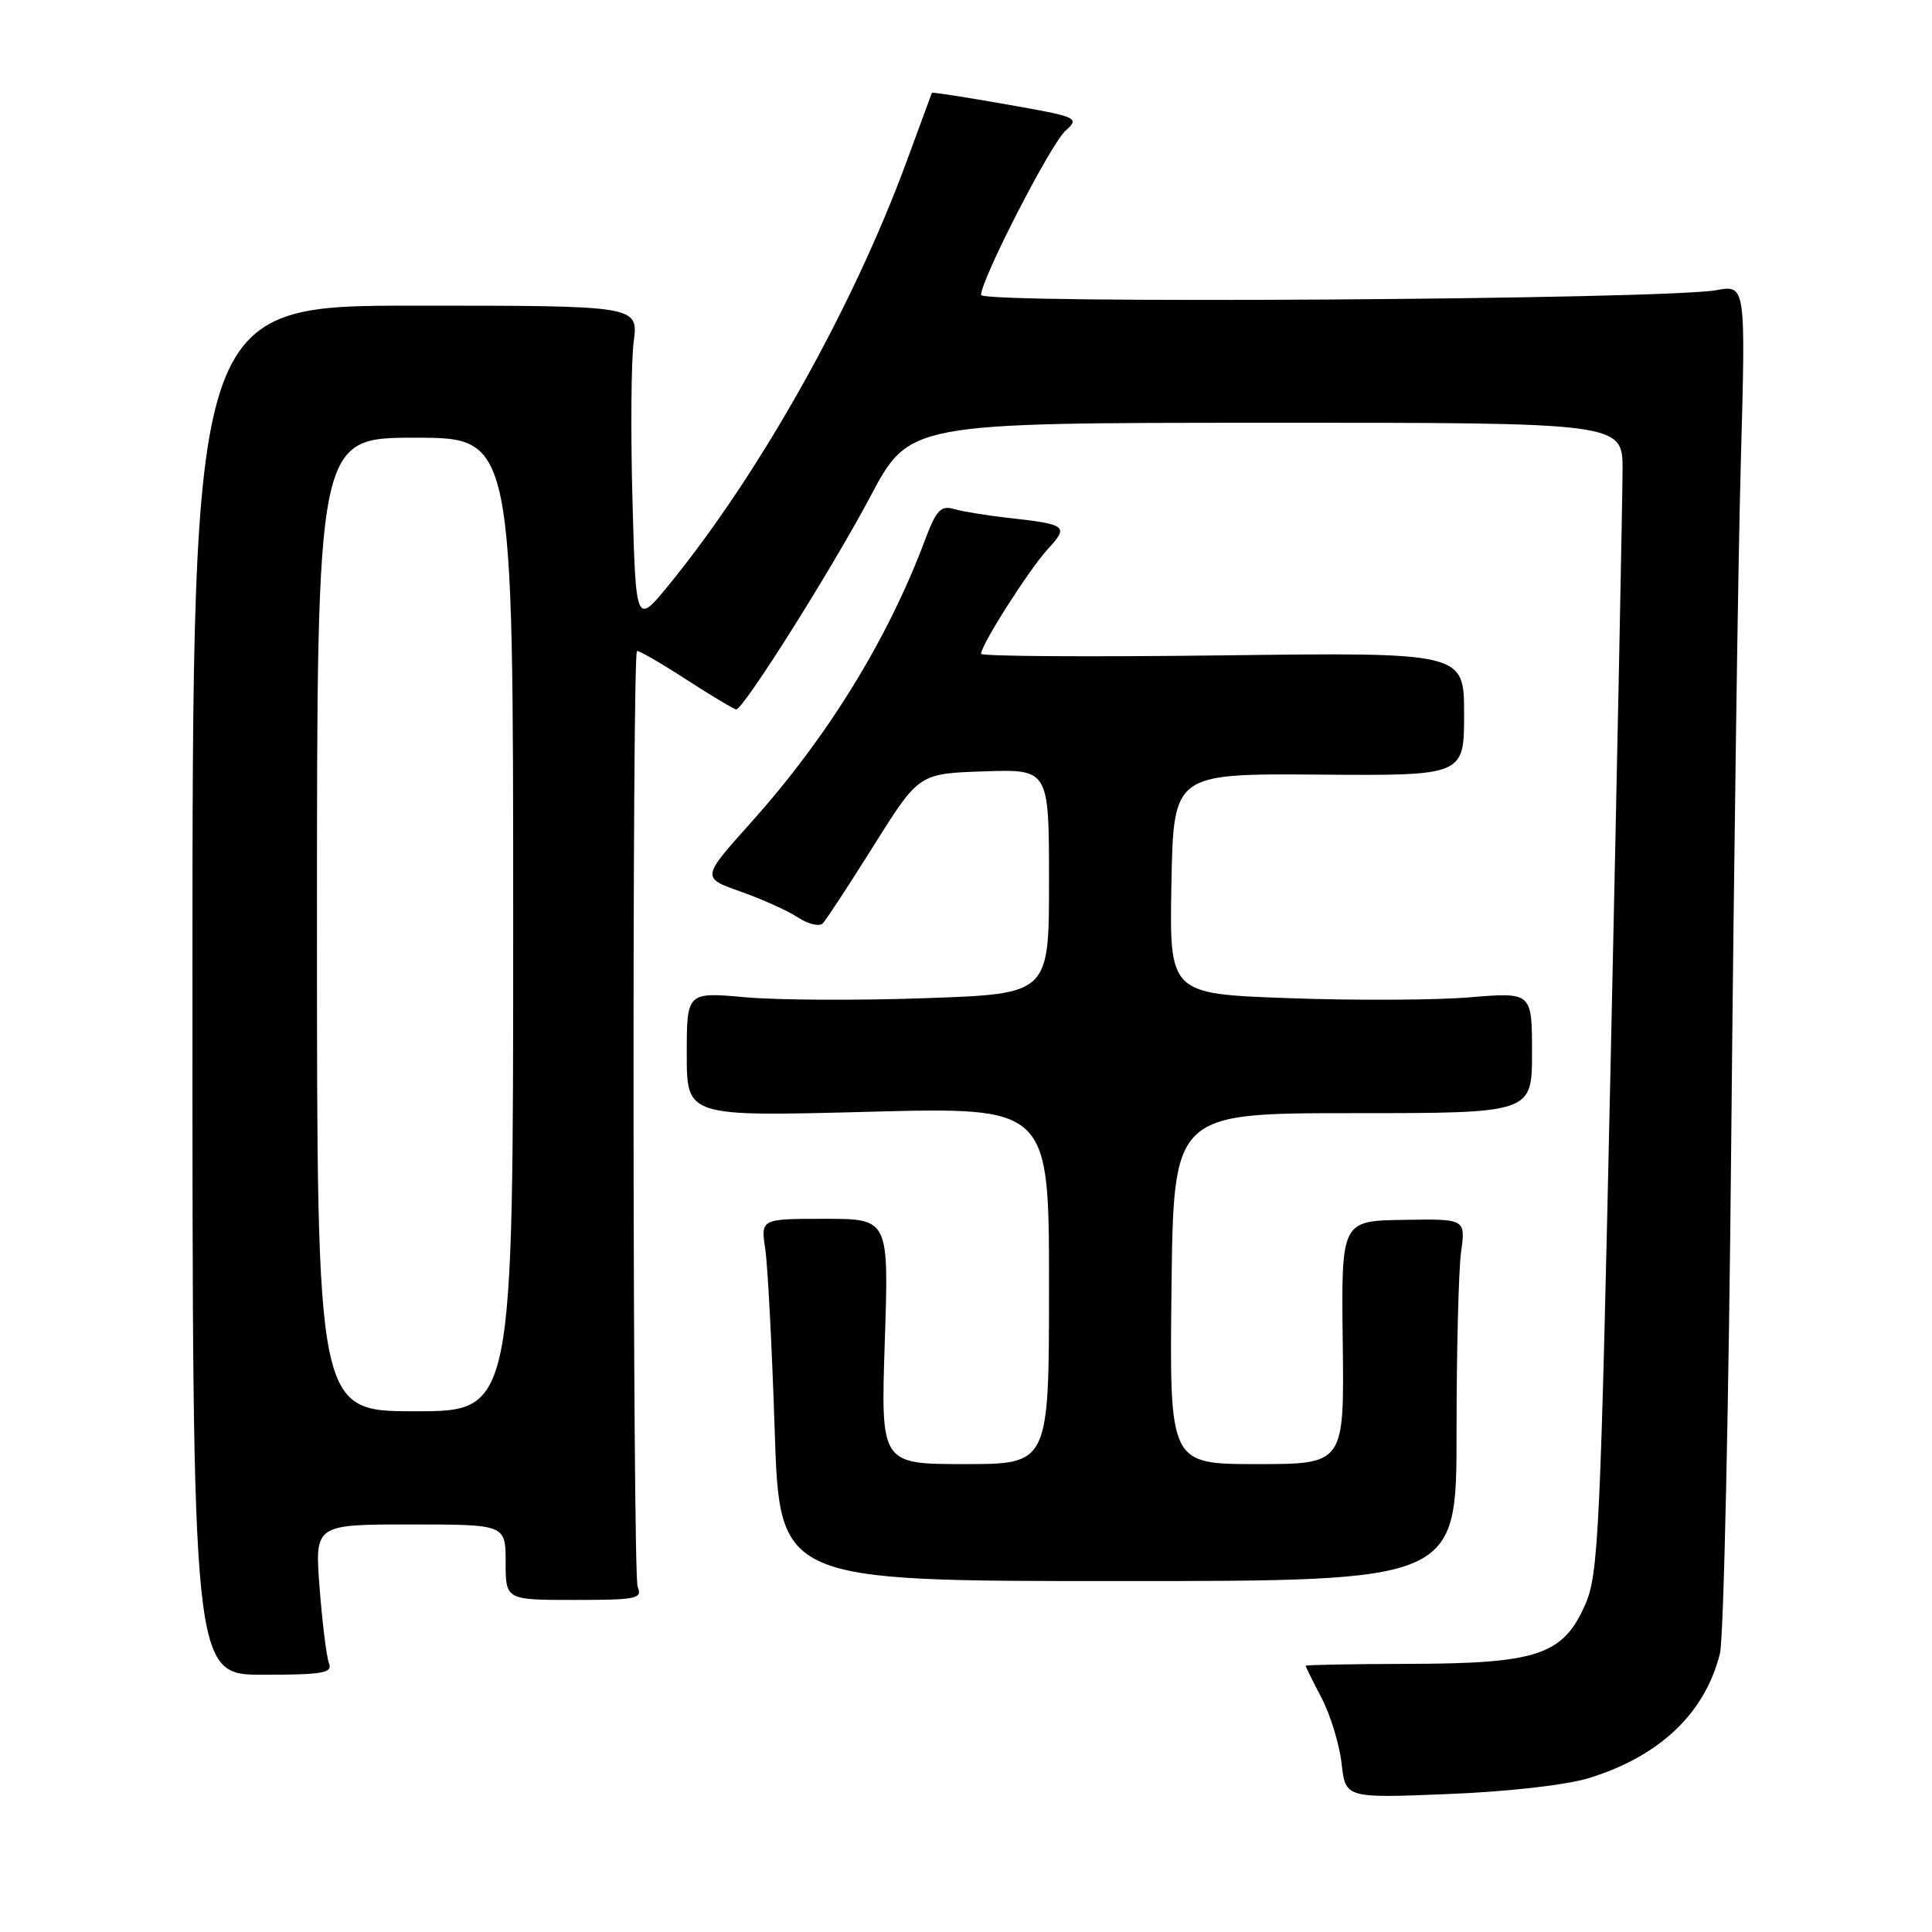 <?xml version="1.0" encoding="UTF-8" standalone="no"?>
<!DOCTYPE svg PUBLIC "-//W3C//DTD SVG 1.1//EN" "http://www.w3.org/Graphics/SVG/1.1/DTD/svg11.dtd" >
<svg xmlns="http://www.w3.org/2000/svg" xmlns:xlink="http://www.w3.org/1999/xlink" version="1.1" viewBox="0 0 256 256">
 <g >
 <path fill="currentColor"
d=" M 210.59 235.59 C 219.95 232.69 225.93 227.00 227.90 219.10 C 228.40 217.12 229.08 186.03 229.41 150.00 C 229.75 113.97 230.31 73.98 230.67 61.12 C 231.32 37.74 231.32 37.74 227.41 38.45 C 220.54 39.70 130.00 40.29 130.00 39.08 C 130.00 37.03 139.19 19.14 141.16 17.35 C 143.10 15.60 142.89 15.51 133.36 13.83 C 127.97 12.88 123.53 12.19 123.48 12.30 C 123.44 12.41 121.91 16.55 120.09 21.50 C 113.00 40.76 100.70 62.69 88.72 77.39 C 84.26 82.87 84.26 82.87 83.81 66.44 C 83.56 57.40 83.63 47.87 83.97 45.26 C 84.58 40.50 84.58 40.50 55.04 40.50 C 25.50 40.50 25.50 40.50 25.50 131.20 C 25.50 221.91 25.50 221.91 34.84 221.91 C 42.83 221.91 44.09 221.69 43.59 220.37 C 43.26 219.53 42.71 215.05 42.35 210.42 C 41.70 202.00 41.70 202.00 54.35 202.00 C 67.00 202.00 67.00 202.00 67.00 207.00 C 67.00 212.00 67.00 212.00 76.11 212.00 C 84.39 212.00 85.15 211.84 84.49 210.25 C 83.83 208.67 83.74 86.92 84.40 86.27 C 84.55 86.12 87.46 87.79 90.87 90.00 C 94.28 92.20 97.29 94.00 97.55 94.00 C 98.51 94.00 110.22 75.42 115.31 65.82 C 120.50 56.03 120.50 56.03 167.75 56.02 C 215.00 56.00 215.00 56.00 215.00 62.25 C 214.99 65.69 214.31 99.96 213.47 138.40 C 212.06 203.49 211.83 208.60 210.02 212.68 C 207.10 219.29 203.69 220.43 186.75 220.47 C 179.19 220.49 173.00 220.60 173.00 220.72 C 173.00 220.84 173.96 222.78 175.13 225.02 C 176.30 227.27 177.49 231.17 177.77 233.69 C 178.29 238.27 178.29 238.27 191.90 237.72 C 199.91 237.40 207.59 236.52 210.59 235.59 Z  M 193.00 189.89 C 193.00 179.10 193.27 168.30 193.60 165.89 C 194.20 161.50 194.20 161.50 185.96 161.64 C 177.72 161.77 177.72 161.77 177.92 177.89 C 178.12 194.00 178.12 194.00 166.54 194.00 C 154.96 194.00 154.96 194.00 155.23 170.75 C 155.50 147.50 155.50 147.50 179.25 147.50 C 203.00 147.50 203.00 147.50 203.00 139.49 C 203.00 131.47 203.00 131.47 194.75 132.15 C 190.21 132.53 179.40 132.58 170.72 132.26 C 154.95 131.69 154.95 131.69 155.22 117.09 C 155.50 102.50 155.50 102.50 174.75 102.64 C 194.00 102.79 194.00 102.79 194.00 94.61 C 194.00 86.44 194.00 86.44 162.00 86.84 C 144.40 87.06 130.00 86.97 130.00 86.63 C 130.00 85.45 136.36 75.46 138.82 72.78 C 141.66 69.69 141.41 69.49 133.50 68.61 C 130.75 68.30 127.56 67.78 126.41 67.45 C 124.65 66.94 124.05 67.59 122.52 71.68 C 117.60 84.77 109.62 97.72 99.50 109.00 C 92.95 116.31 92.95 116.31 98.11 118.13 C 100.94 119.13 104.38 120.67 105.74 121.57 C 107.10 122.46 108.58 122.81 109.03 122.34 C 109.48 121.88 112.53 117.22 115.80 112.00 C 121.76 102.50 121.76 102.50 130.38 102.21 C 139.00 101.92 139.00 101.92 139.00 116.80 C 139.00 131.69 139.00 131.69 122.75 132.26 C 113.81 132.58 103.01 132.53 98.75 132.14 C 91.00 131.45 91.00 131.45 91.00 139.70 C 91.00 147.95 91.00 147.95 115.00 147.32 C 139.00 146.68 139.00 146.68 139.00 170.34 C 139.00 194.00 139.00 194.00 127.85 194.00 C 116.70 194.00 116.70 194.00 117.24 177.75 C 117.78 161.50 117.78 161.50 109.29 161.50 C 100.80 161.50 100.80 161.50 101.40 165.50 C 101.73 167.70 102.29 178.50 102.65 189.50 C 103.30 209.50 103.30 209.50 148.15 209.50 C 193.00 209.50 193.00 209.50 193.00 189.89 Z  M 42.00 122.50 C 42.00 58.00 42.00 58.00 55.00 58.00 C 68.00 58.00 68.00 58.00 68.00 122.50 C 68.00 187.00 68.00 187.00 55.00 187.00 C 42.00 187.00 42.00 187.00 42.00 122.50 Z "/>
</g>
</svg>